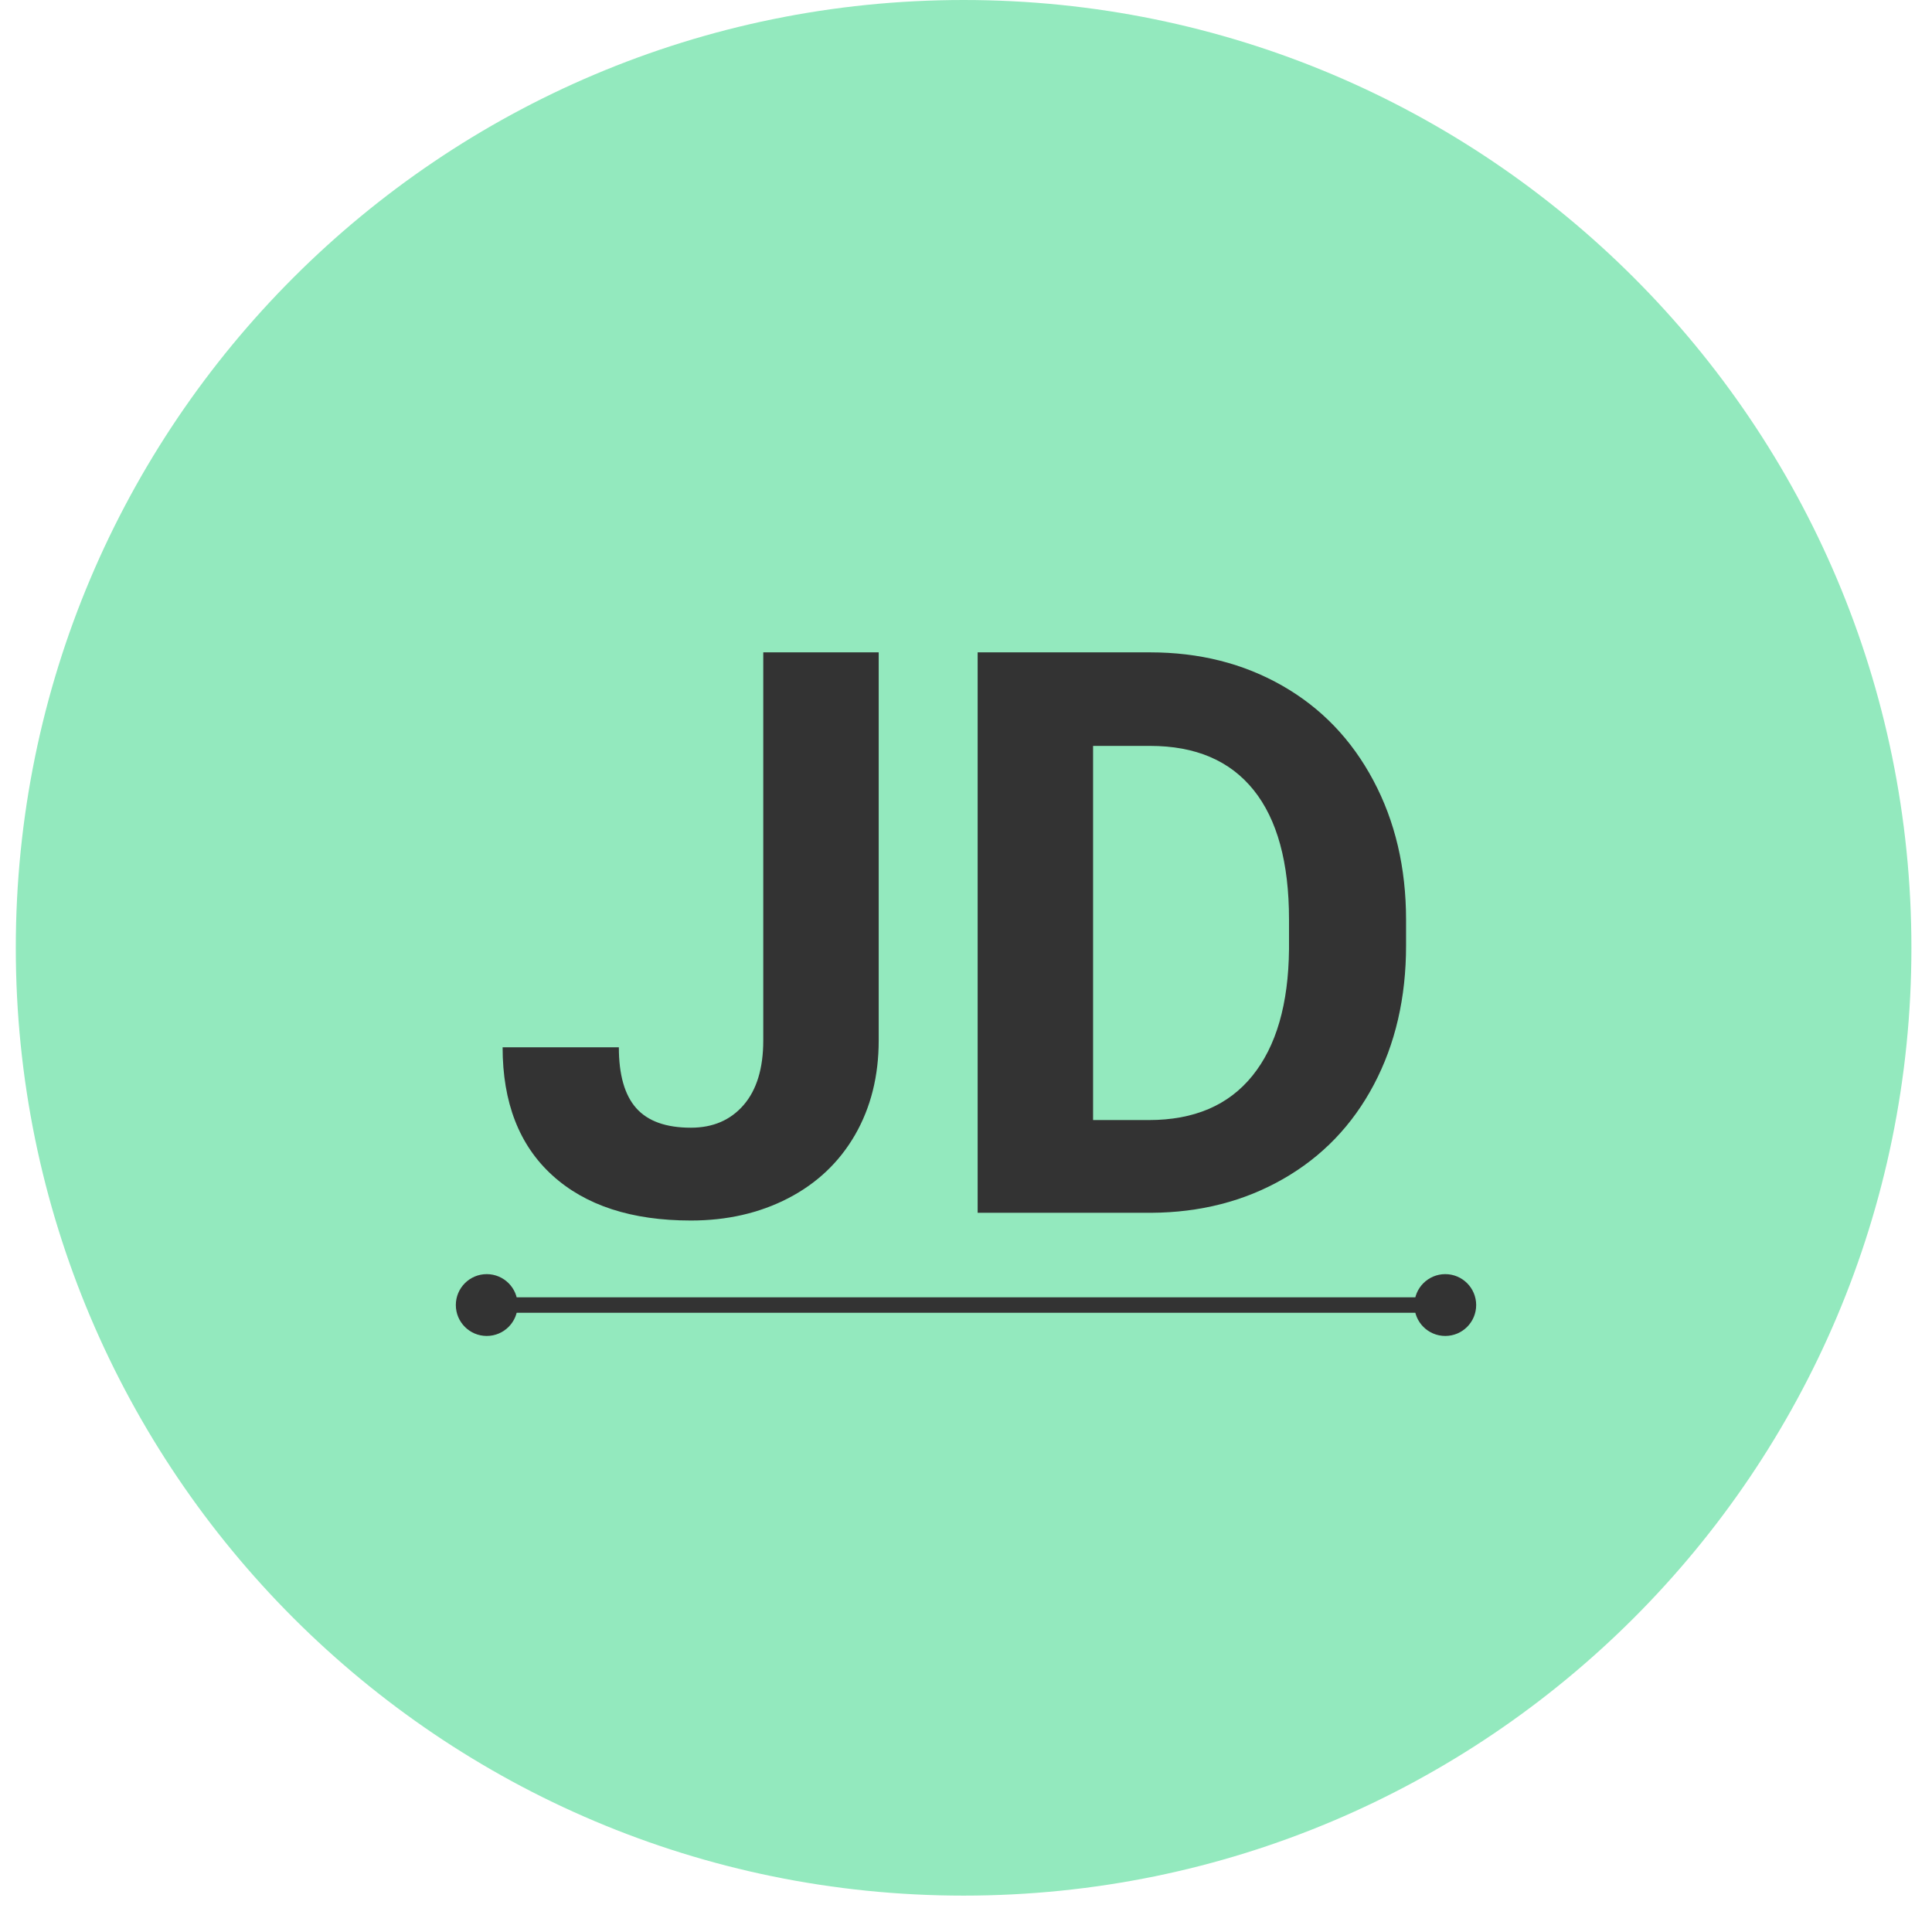 <svg xmlns="http://www.w3.org/2000/svg" xmlns:xlink="http://www.w3.org/1999/xlink" width="500" zoomAndPan="magnify" viewBox="0 0 375 375" height="500" preserveAspectRatio="xMidYMid meet" version="1.0"><defs><g/><clipPath id="64bebb3c9f"><path d="M 3.066 0 L 371.004 0 L 371.004 367.938 L 3.066 367.938 Z M 3.066 0 " clip-rule="nonzero"/></clipPath><clipPath id="72384dbc72"><path d="M 187.035 0 C 85.43 0 3.066 82.367 3.066 183.969 C 3.066 285.57 85.43 367.938 187.035 367.938 C 288.637 367.938 371.004 285.57 371.004 183.969 C 371.004 82.367 288.637 0 187.035 0 Z M 187.035 0 " clip-rule="nonzero"/></clipPath></defs><g clip-path="url(#64bebb3c9f)"><g clip-path="url(#72384dbc72)"><path fill="#93e9be" d="M 3.066 0 L 371.004 0 L 371.004 367.938 L 3.066 367.938 Z M 3.066 0 " fill-opacity="1" fill-rule="nonzero"/></g></g><g fill="#333333" fill-opacity="1"><g transform="translate(94.572, 235.403)"><g><path d="M 53.578 -108.781 L 75.984 -108.781 L 75.984 -33.469 C 75.984 -26.551 74.453 -20.438 71.391 -15.125 C 68.328 -9.82 64.004 -5.723 58.422 -2.828 C 52.848 0.055 46.551 1.5 39.531 1.5 C 28.02 1.5 19.051 -1.426 12.625 -7.281 C 6.195 -13.133 2.984 -21.414 2.984 -32.125 L 25.547 -32.125 C 25.547 -26.801 26.664 -22.867 28.906 -20.328 C 31.156 -17.785 34.695 -16.516 39.531 -16.516 C 43.812 -16.516 47.223 -17.984 49.766 -20.922 C 52.305 -23.859 53.578 -28.039 53.578 -33.469 Z M 53.578 -108.781 "/></g></g></g><g fill="#333333" fill-opacity="1"><g transform="translate(180.041, 235.403)"><g><path d="M 9.719 0 L 9.719 -108.781 L 43.188 -108.781 C 52.75 -108.781 61.301 -106.625 68.844 -102.312 C 76.395 -98.008 82.285 -91.883 86.516 -83.938 C 90.754 -76 92.875 -66.973 92.875 -56.859 L 92.875 -51.859 C 92.875 -41.742 90.789 -32.75 86.625 -24.875 C 82.469 -17.008 76.602 -10.91 69.031 -6.578 C 61.469 -2.242 52.926 -0.051 43.406 0 Z M 32.125 -90.625 L 32.125 -18 L 42.953 -18 C 51.723 -18 58.422 -20.863 63.047 -26.594 C 67.68 -32.32 70.051 -40.516 70.156 -51.172 L 70.156 -56.938 C 70.156 -67.988 67.863 -76.363 63.281 -82.062 C 58.695 -87.77 52 -90.625 43.188 -90.625 Z M 32.125 -90.625 "/></g></g></g><path stroke-linecap="butt" transform="matrix(0.75, -0, 0, 0.75, 88.475, 251.808)" fill="none" stroke-linejoin="miter" d="M 15.002 2 L 249.065 2 " stroke="#333333" stroke-width="4" stroke-opacity="1" stroke-miterlimit="4"/><path stroke-linecap="round" transform="matrix(0.75, -0, 0, 0.75, 88.475, 251.808)" fill-opacity="1" fill="#333333" fill-rule="nonzero" stroke-linejoin="round" d="M 2.002 2 C 2.002 -1.312 4.685 -4 8.002 -4 C 11.315 -4 14.002 -1.312 14.002 2 C 14.002 5.313 11.315 8 8.002 8 C 4.685 8 2.002 5.313 2.002 2 " stroke="#333333" stroke-width="4" stroke-opacity="1" stroke-miterlimit="4"/><path stroke-linecap="round" transform="matrix(0.75, -0, 0, 0.75, 88.475, 251.808)" fill-opacity="1" fill="#333333" fill-rule="nonzero" stroke-linejoin="round" d="M 262.065 2 C 262.065 5.313 259.383 8 256.065 8 C 252.752 8 250.065 5.313 250.065 2 C 250.065 -1.312 252.752 -4 256.065 -4 C 259.383 -4 262.065 -1.312 262.065 2 " stroke="#333333" stroke-width="4" stroke-opacity="1" stroke-miterlimit="4"/></svg>